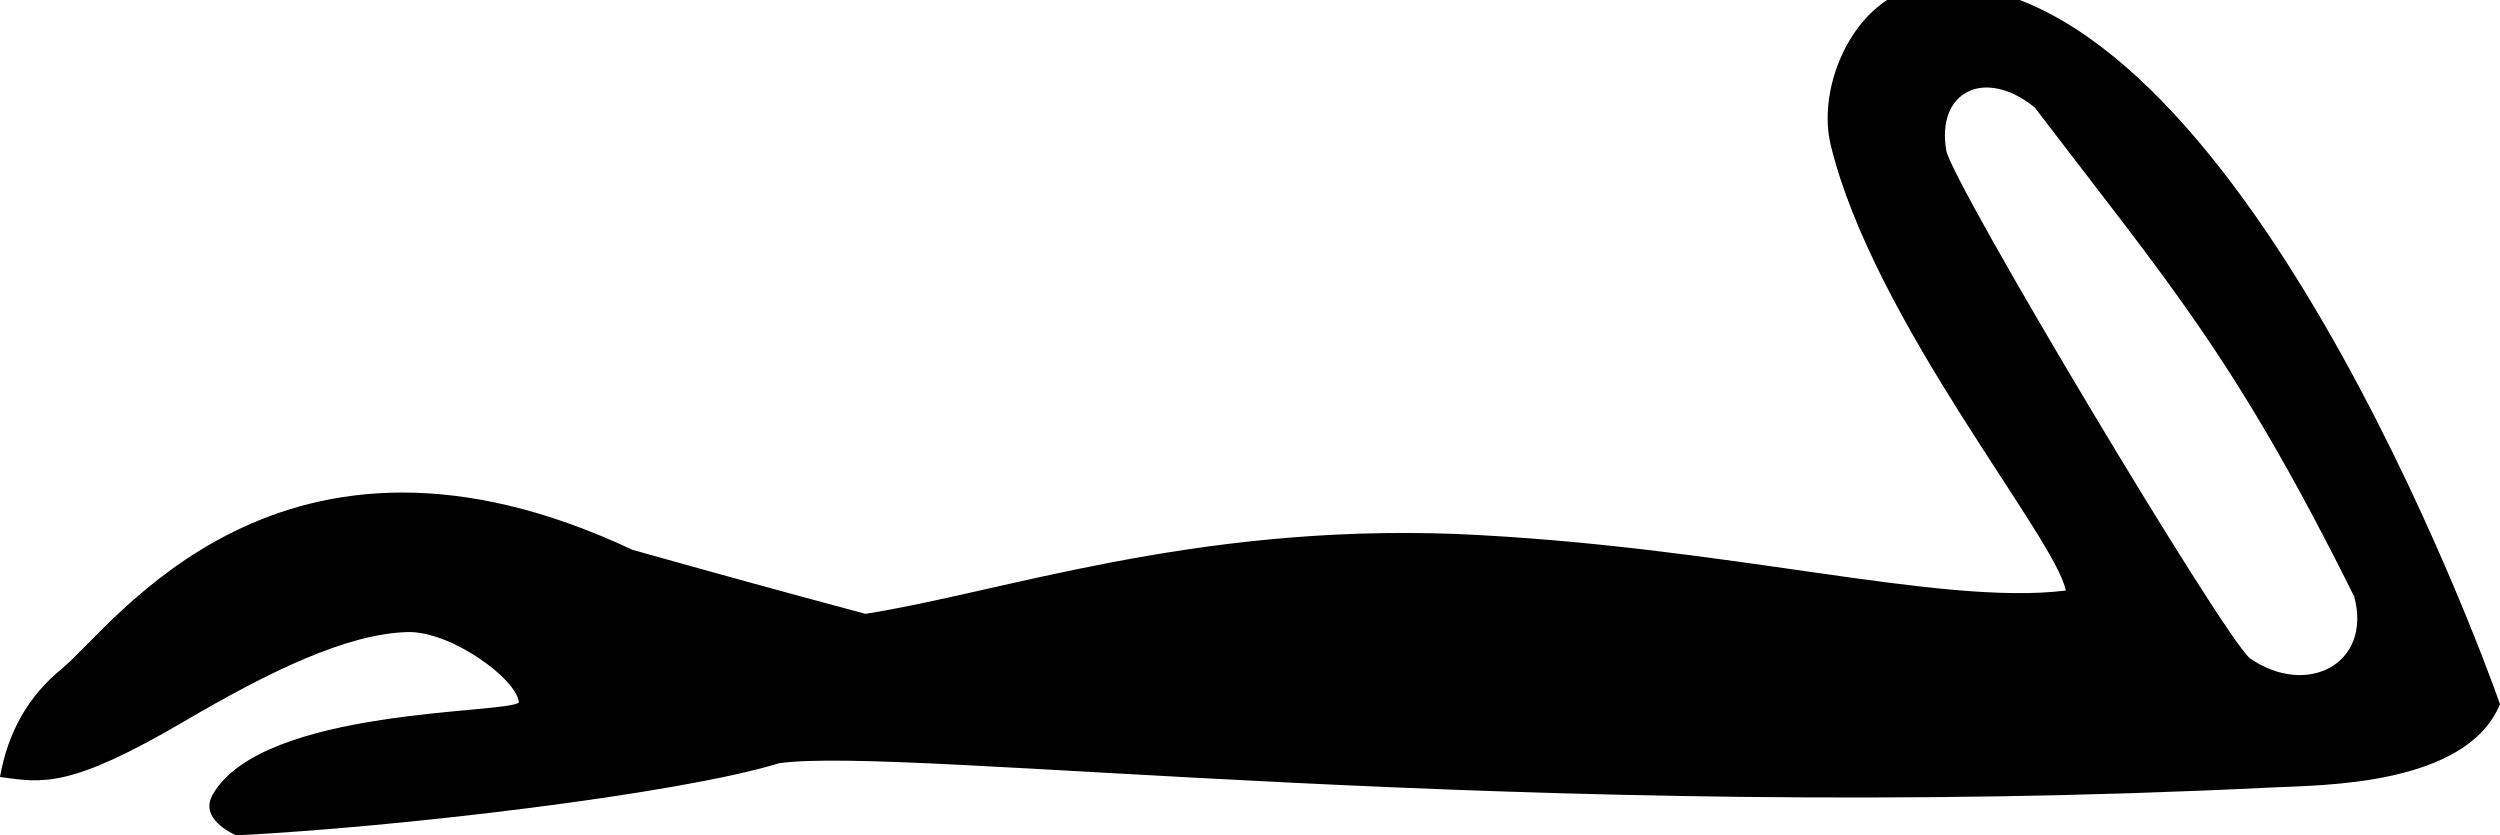 <?xml version="1.0" encoding="UTF-8" standalone="no"?>
<svg
   xmlns:dc="http://purl.org/dc/elements/1.1/"
   xmlns:cc="http://web.resource.org/cc/"
   xmlns:rdf="http://www.w3.org/1999/02/22-rdf-syntax-ns#"
   xmlns:svg="http://www.w3.org/2000/svg"
   xmlns="http://www.w3.org/2000/svg"
   xmlns:sodipodi="http://inkscape.sourceforge.net/DTD/sodipodi-0.dtd"
   xmlns:inkscape="http://www.inkscape.org/namespaces/inkscape"
   width="17.957"
   height="6"
   id="svg1346"
   sodipodi:version="0.32"
   inkscape:version="0.43"
   sodipodi:docname="D41.svg"
   sodipodi:docbase="C:\Program Files\JSesh\fonts">
  <defs
     id="defs1351" />
  <sodipodi:namedview
     inkscape:window-height="708"
     inkscape:window-width="1024"
     inkscape:pageshadow="2"
     inkscape:pageopacity="0.0"
     borderopacity="1.0"
     bordercolor="#666666"
     pagecolor="#ffffff"
     id="base"
     inkscape:zoom="40.096158"
     inkscape:cx="8.9784164"
     inkscape:cy="3"
     inkscape:window-x="-4"
     inkscape:window-y="-4"
     inkscape:current-layer="svg1346" />
  <path
     style="fill:#000000; stroke:none"
     d="M 17.957,5.058 C 17.715,5.645 16.675,5.639 16.324,5.656 C 10.939,5.923 6.49,5.356 5.597,5.482 C 4.872,5.705 2.839,5.944 1.695,6 C 1.667,5.986 1.429,5.88 1.528,5.707 C 1.888,5.078 3.657,5.129 3.727,5.045 C 3.713,4.878 3.239,4.531 2.926,4.54 C 2.488,4.553 1.932,4.824 1.319,5.184 C 0.497,5.665 0.307,5.623 0,5.581 C 0.056,5.261 0.202,5.002 0.44,4.807 C 0.816,4.5 2.012,2.759 4.542,3.949 C 5.086,4.102 5.644,4.256 6.216,4.409 C 7.192,4.256 8.555,3.765 10.452,3.835 C 12.406,3.919 13.918,4.354 14.838,4.242 C 14.769,3.865 13.457,2.311 13.149,1.039 C 13.037,0.574 13.373,-0.136 13.947,-0.11 C 16.061,-0.105 17.817,4.654 17.957,5.058 z M 16.91,4.285 C 16.049,2.555 15.575,2.032 14.615,0.772 C 14.256,0.481 13.906,0.657 13.98,1.082 C 14.022,1.315 15.963,4.56 16.159,4.727 C 16.565,5.011 17.04,4.773 16.91,4.285 z "
     id="path1348"
     sodipodi:nodetypes="csccscsscsccccsccccscc" />
</svg>
